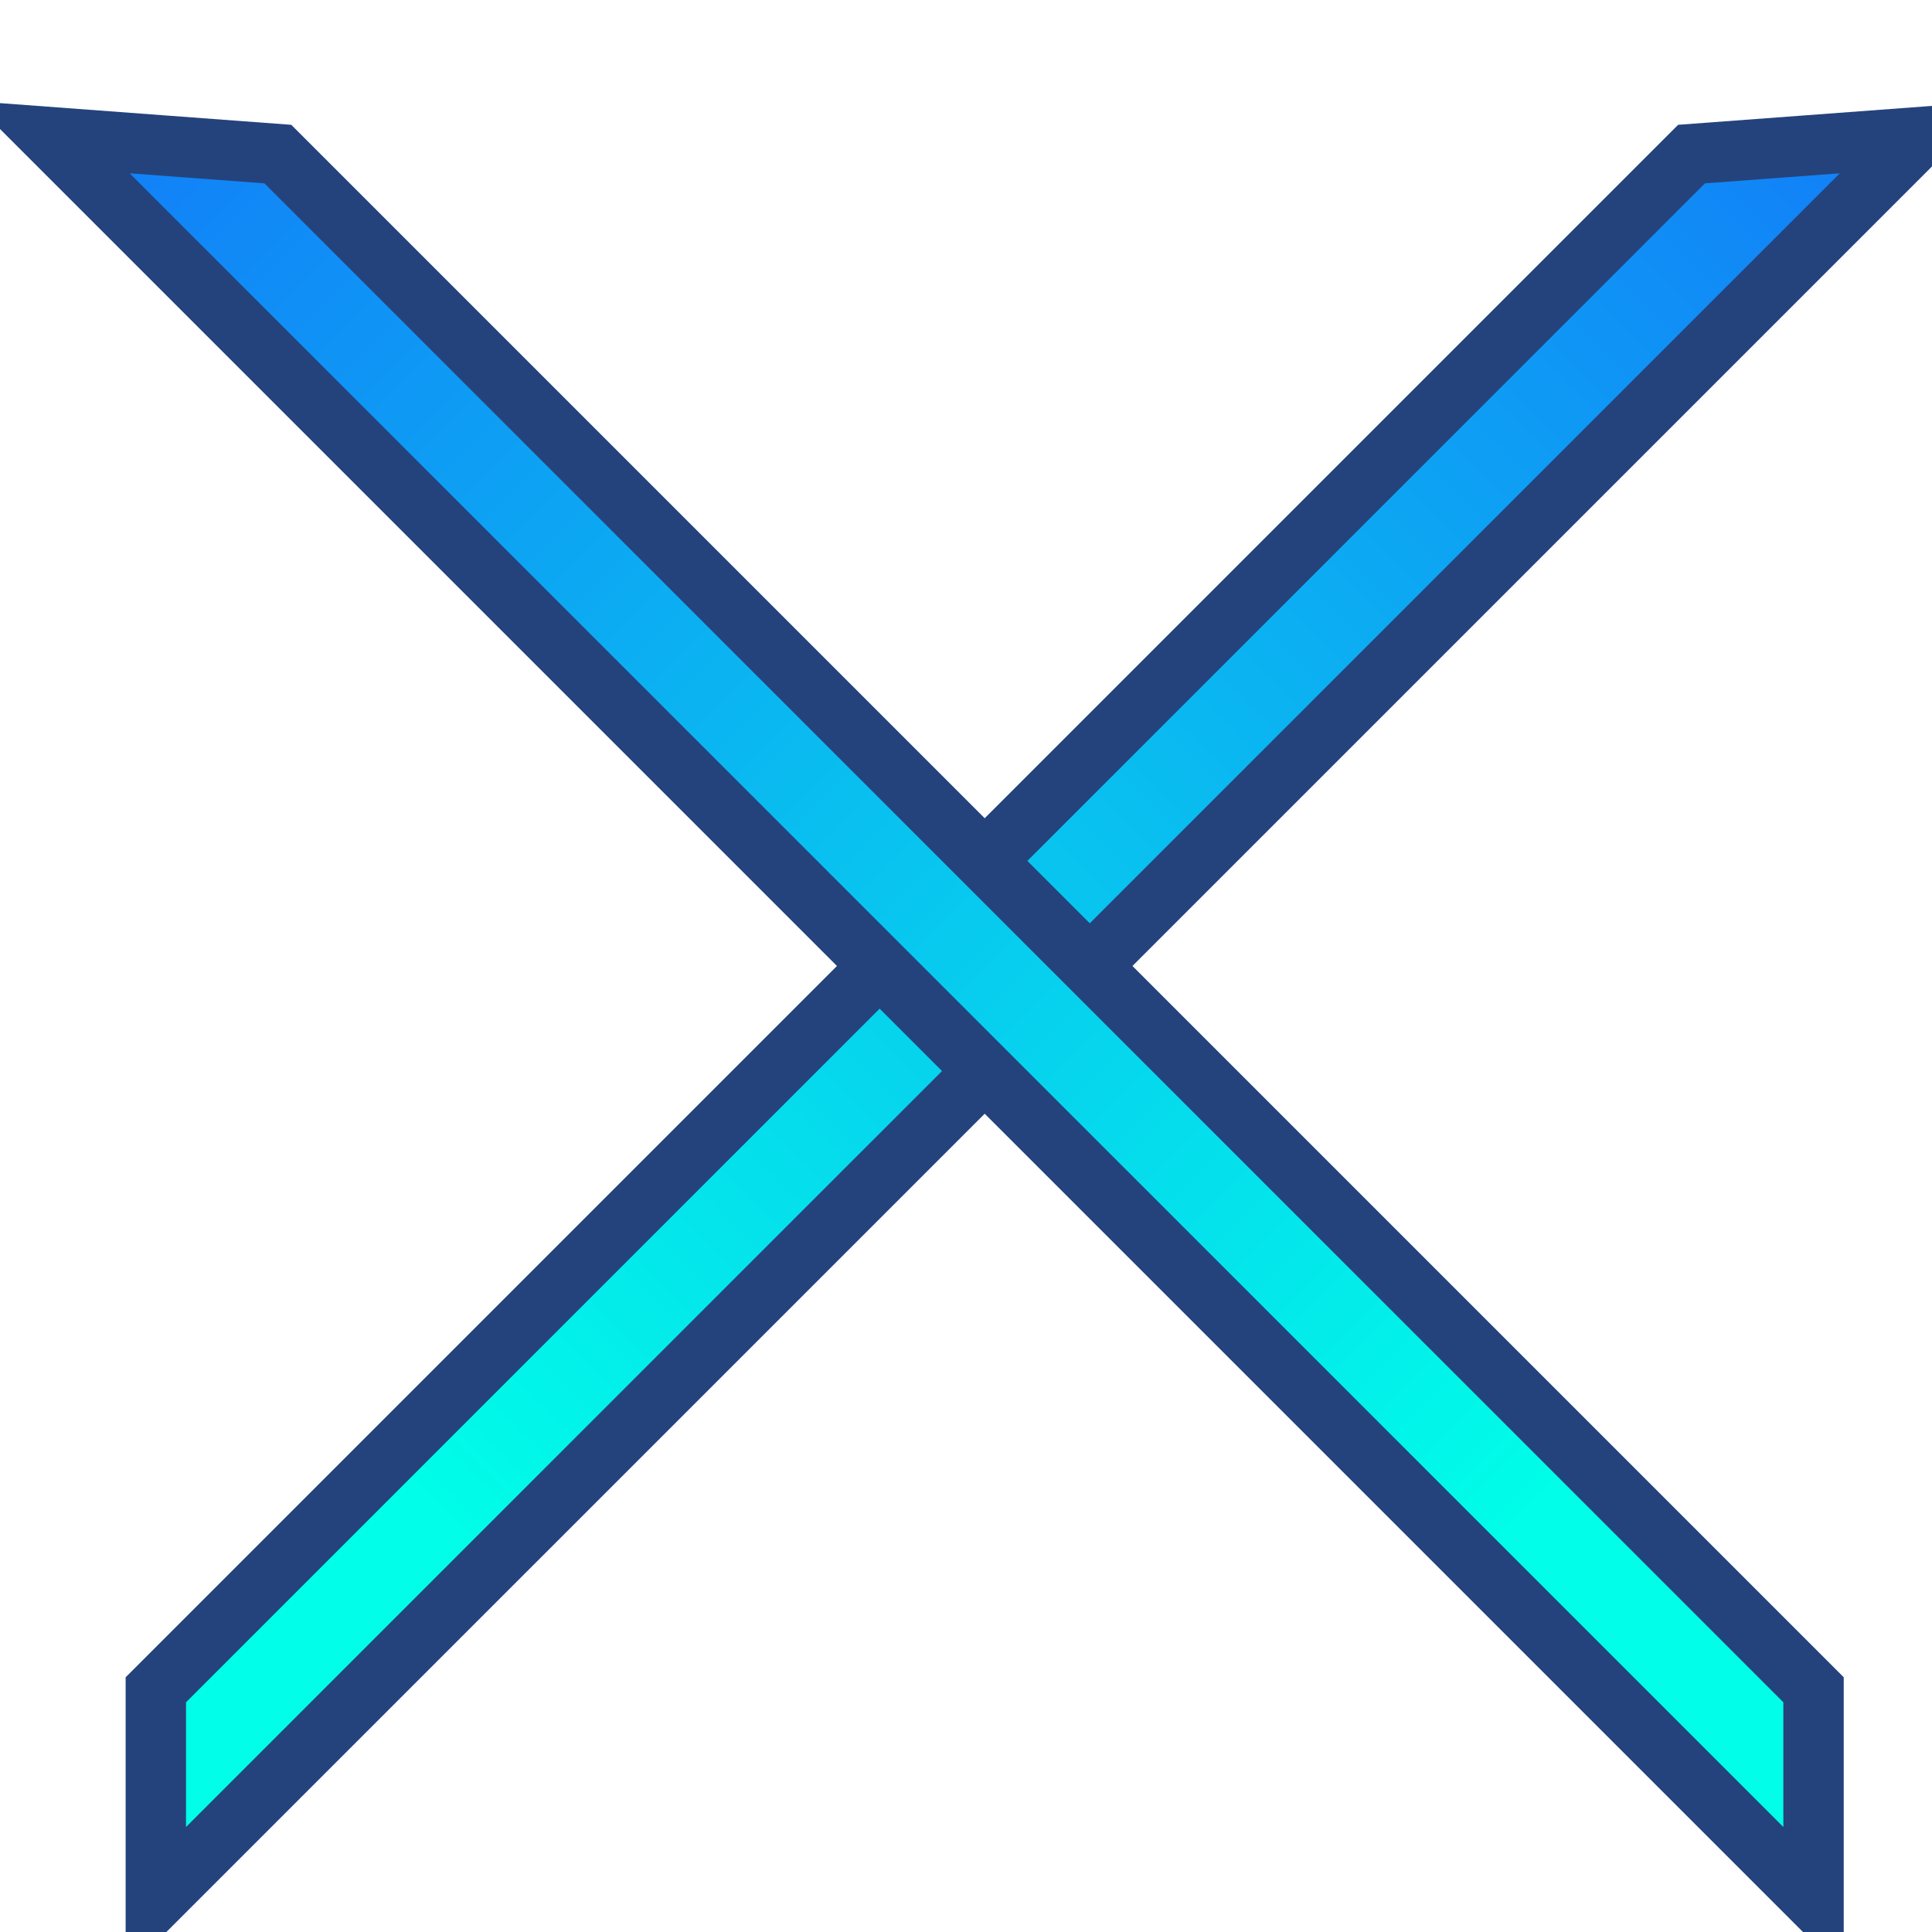 <svg width="32" height="32" viewBox="0 0 32 32" fill="none" xmlns="http://www.w3.org/2000/svg">
<path d="M2.581 31.468L31.778 2.272L28.017 2.552L2.581 27.988L2.581 31.468Z" fill="url(#paint0_linear_189_2)"/>
<path d="M2.581 31.468L31.778 2.272L28.017 2.552L2.581 27.988L2.581 31.468Z" stroke="#24437D"/>
<path d="M30.038 31.468L0.842 2.272L4.602 2.552L30.038 27.988L30.038 31.468Z" fill="url(#paint1_linear_189_2)"/>
<path d="M30.038 31.468L0.842 2.272L4.602 2.552L30.038 27.988L30.038 31.468Z" stroke="#24437D"/>
<defs>
<linearGradient id="paint0_linear_189_2" x1="7.249" y1="25.061" x2="35.389" y2="-3.079" gradientUnits="userSpaceOnUse">
<stop stop-color="#00FEE8"/>
<stop offset="1" stop-color="#1664FB"/>
</linearGradient>
<linearGradient id="paint1_linear_189_2" x1="25.371" y1="25.061" x2="-2.769" y2="-3.079" gradientUnits="userSpaceOnUse">
<stop stop-color="#00FEE8"/>
<stop offset="1" stop-color="#1664FB"/>
</linearGradient>
</defs>
</svg>
